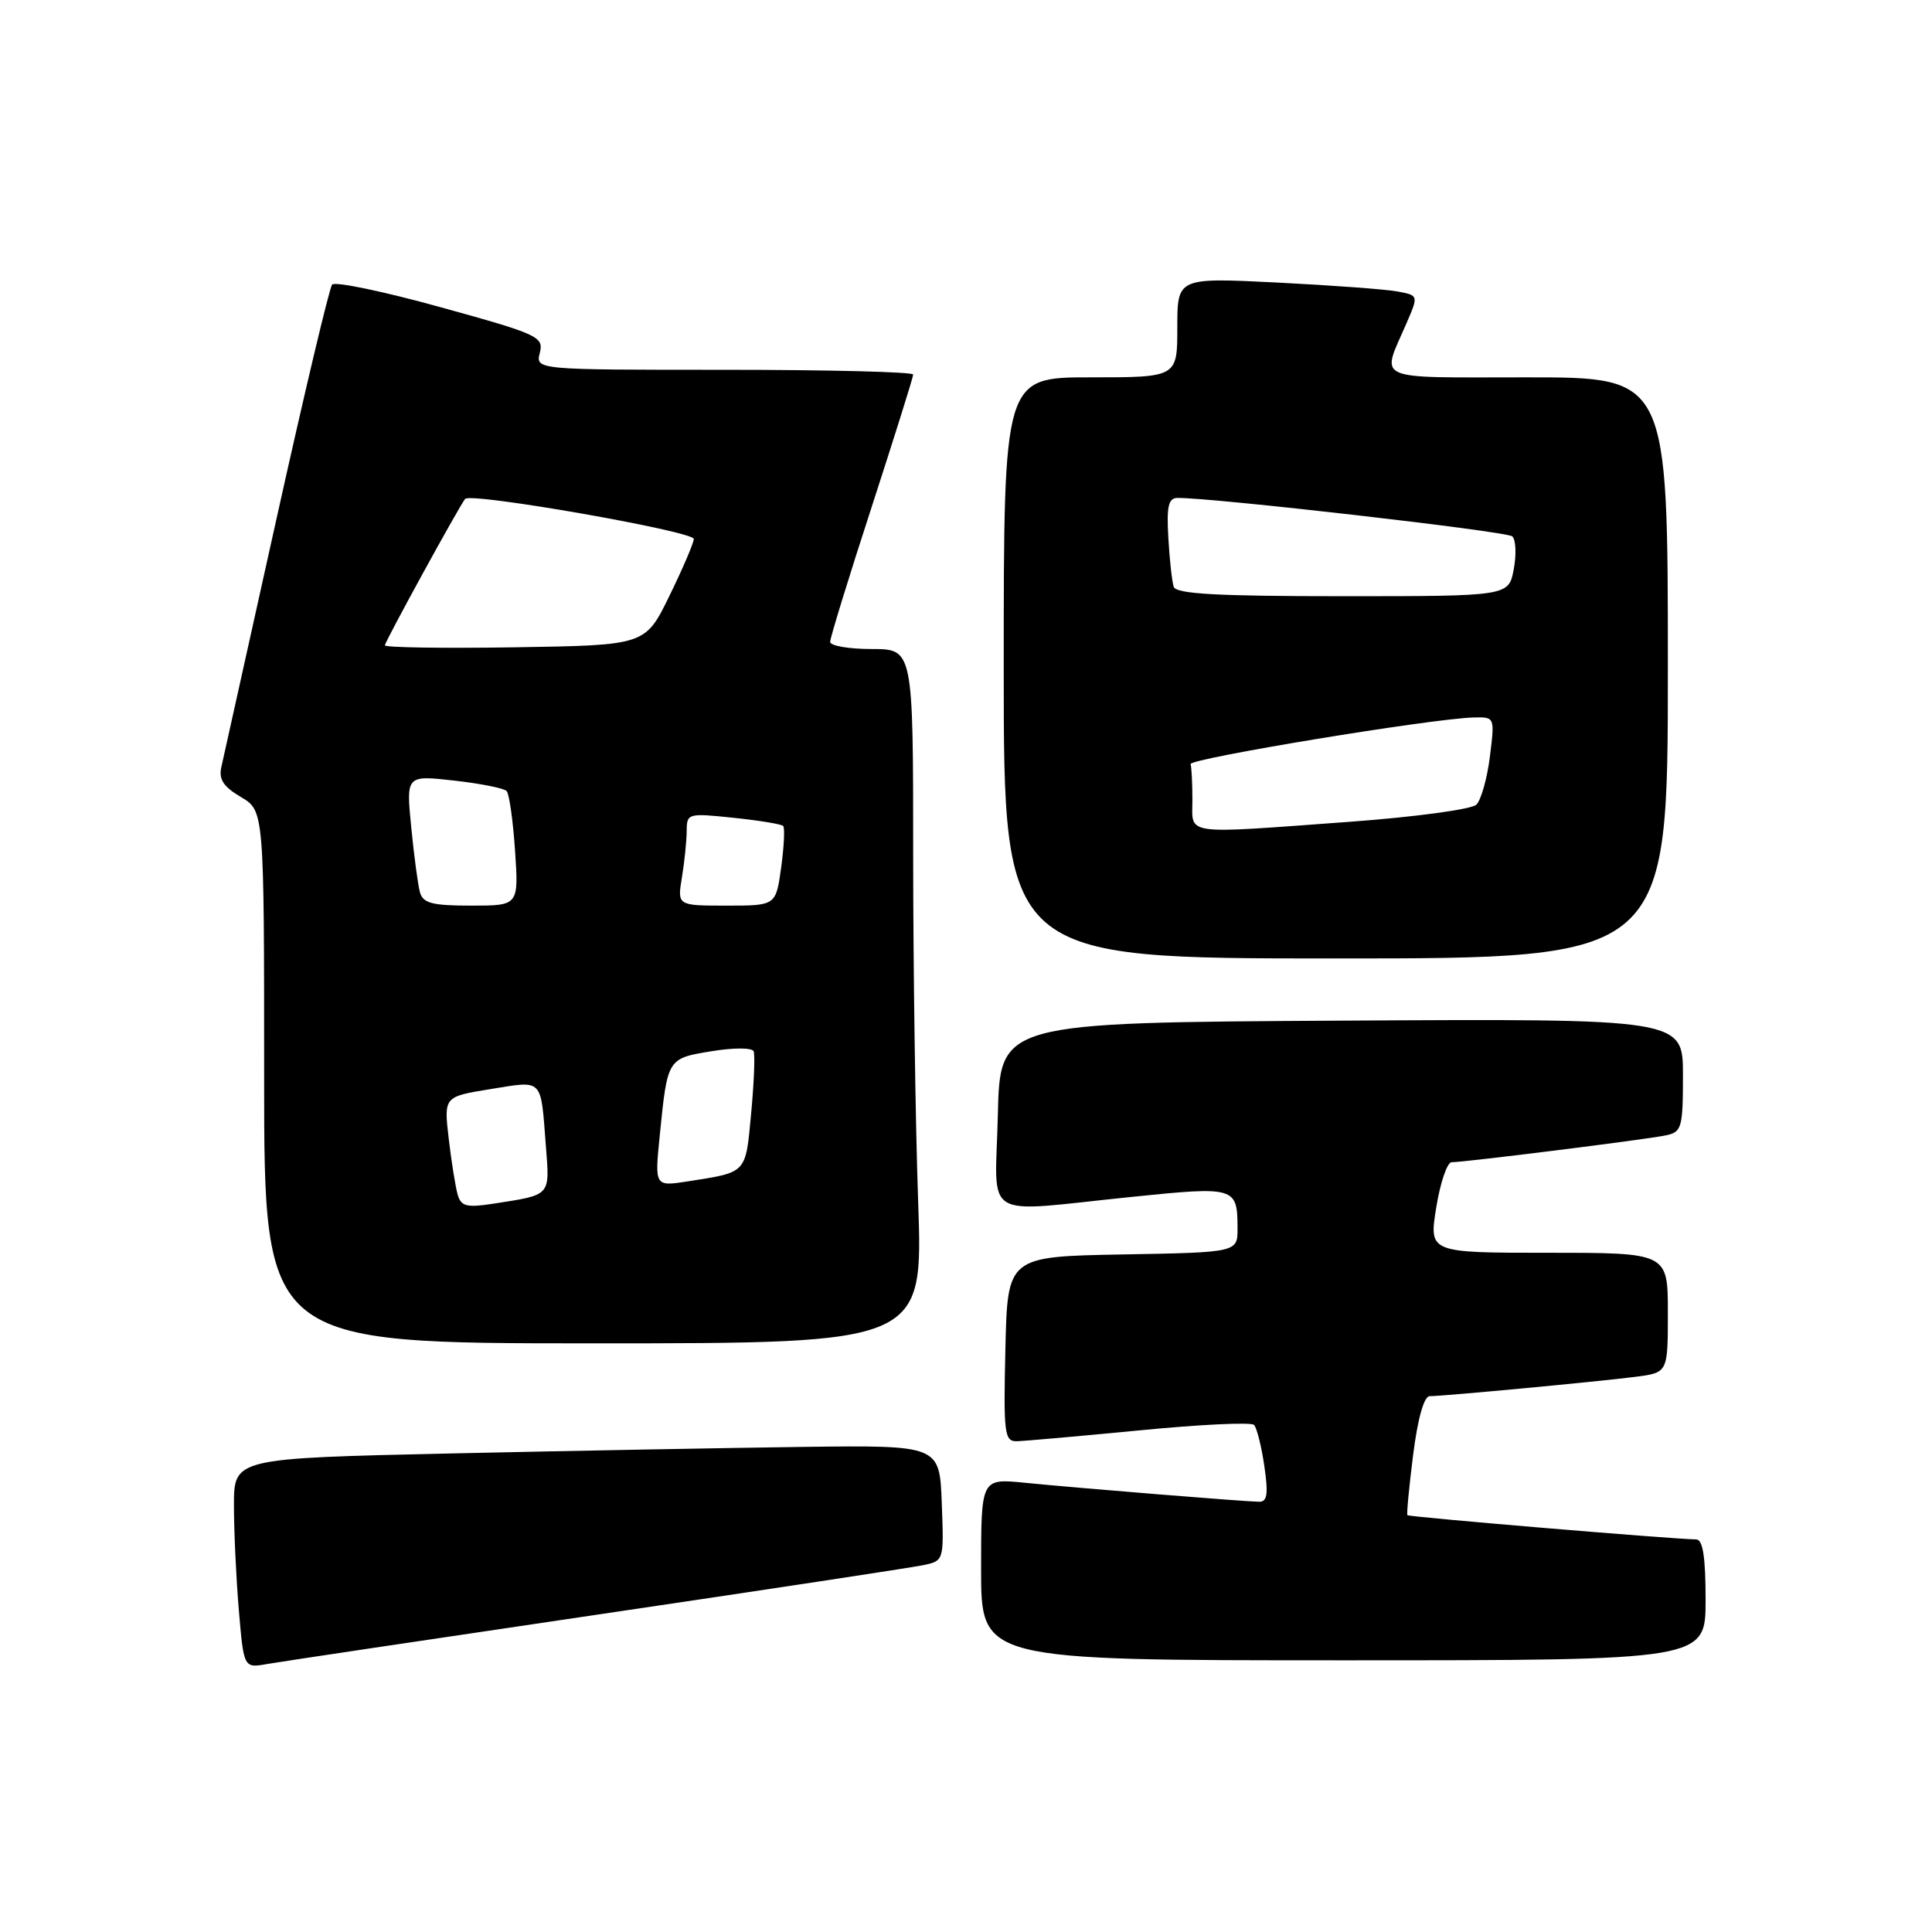 <?xml version="1.0" encoding="UTF-8" standalone="no"?>
<!DOCTYPE svg PUBLIC "-//W3C//DTD SVG 1.1//EN" "http://www.w3.org/Graphics/SVG/1.1/DTD/svg11.dtd" >
<svg xmlns="http://www.w3.org/2000/svg" xmlns:xlink="http://www.w3.org/1999/xlink" version="1.1" viewBox="0 0 256 256">
 <g >
 <path fill="currentColor"
d=" M 79.00 213.97 C 101.28 210.68 120.76 207.72 122.29 207.40 C 125.08 206.82 125.08 206.82 124.79 199.16 C 124.50 191.50 124.50 191.50 106.50 191.72 C 96.60 191.85 75.56 192.24 59.75 192.59 C 31.00 193.23 31.00 193.23 31.00 199.46 C 31.00 202.89 31.29 209.15 31.65 213.37 C 32.30 221.04 32.30 221.04 35.40 220.49 C 37.10 220.19 56.73 217.26 79.00 213.97 Z  M 226.00 212.00 C 226.00 206.28 225.64 203.99 224.75 203.98 C 221.45 203.93 186.68 201.01 186.49 200.77 C 186.37 200.62 186.71 197.01 187.25 192.75 C 187.87 187.90 188.69 185.00 189.44 185.00 C 191.25 185.00 211.87 183.06 216.75 182.43 C 221.00 181.88 221.00 181.88 221.00 173.94 C 221.00 166.00 221.00 166.00 205.17 166.00 C 189.34 166.00 189.34 166.00 190.31 160.00 C 190.84 156.70 191.76 154.00 192.35 154.00 C 194.08 154.00 218.30 150.97 220.75 150.44 C 222.84 150.00 223.00 149.43 223.00 142.47 C 223.00 134.98 223.00 134.98 177.75 135.24 C 132.50 135.50 132.50 135.50 132.22 147.75 C 131.89 162.00 129.70 160.66 150.00 158.59 C 163.69 157.19 163.96 157.27 163.98 162.72 C 164.00 165.95 164.00 165.95 148.75 166.22 C 133.50 166.50 133.50 166.50 133.22 178.75 C 132.96 189.94 133.09 191.00 134.72 190.97 C 135.70 190.95 143.03 190.30 151.00 189.53 C 158.97 188.75 165.80 188.42 166.17 188.81 C 166.53 189.19 167.15 191.64 167.53 194.25 C 168.07 197.94 167.92 199.00 166.86 198.99 C 165.08 198.98 143.11 197.20 135.75 196.47 C 130.00 195.90 130.00 195.90 130.00 207.95 C 130.00 220.00 130.00 220.00 178.00 220.00 C 226.00 220.00 226.00 220.00 226.00 212.00 Z  M 121.66 159.25 C 121.30 148.94 121.00 128.24 121.00 113.25 C 121.00 86.00 121.00 86.00 115.50 86.00 C 112.47 86.00 110.00 85.57 110.00 85.05 C 110.00 84.52 112.47 76.48 115.50 67.18 C 118.52 57.87 121.00 49.98 121.00 49.63 C 121.00 49.28 109.74 49.00 95.98 49.00 C 70.96 49.00 70.96 49.00 71.53 46.75 C 72.06 44.62 71.35 44.29 58.39 40.71 C 50.85 38.62 44.38 37.27 44.01 37.71 C 43.64 38.14 40.30 52.23 36.58 69.00 C 32.86 85.78 29.60 100.47 29.33 101.64 C 28.96 103.26 29.60 104.24 31.92 105.61 C 35.00 107.43 35.00 107.43 35.00 142.72 C 35.00 178.00 35.00 178.00 78.66 178.00 C 122.32 178.00 122.32 178.00 121.66 159.25 Z  M 221.00 88.50 C 221.00 50.00 221.00 50.00 202.38 50.00 C 181.61 50.00 183.00 50.62 186.37 42.83 C 187.96 39.15 187.96 39.15 185.23 38.63 C 183.73 38.34 176.54 37.81 169.25 37.44 C 156.00 36.78 156.00 36.78 156.00 43.39 C 156.00 50.00 156.00 50.00 144.50 50.00 C 133.00 50.00 133.00 50.00 133.00 88.50 C 133.00 127.00 133.00 127.00 177.00 127.00 C 221.00 127.00 221.00 127.00 221.00 88.50 Z  M 60.65 158.32 C 60.36 157.32 59.82 153.98 59.46 150.90 C 58.81 145.31 58.81 145.31 65.00 144.31 C 72.03 143.18 71.63 142.76 72.32 151.71 C 72.85 158.58 73.11 158.29 65.34 159.50 C 61.85 160.04 61.10 159.85 60.65 158.32 Z  M 87.43 150.36 C 88.45 140.21 88.43 140.25 94.30 139.29 C 97.20 138.81 99.66 138.82 99.86 139.30 C 100.06 139.77 99.91 143.48 99.53 147.54 C 98.78 155.58 99.03 155.30 91.12 156.54 C 86.74 157.22 86.74 157.22 87.43 150.36 Z  M 55.65 118.25 C 55.38 117.29 54.86 113.40 54.49 109.61 C 53.81 102.72 53.81 102.72 60.16 103.43 C 63.64 103.82 66.78 104.44 67.13 104.82 C 67.48 105.19 67.98 108.76 68.25 112.75 C 68.73 120.00 68.73 120.00 62.43 120.00 C 57.29 120.00 56.05 119.68 55.65 118.25 Z  M 90.36 116.25 C 90.70 114.19 90.98 111.42 90.99 110.11 C 91.00 107.77 91.15 107.73 97.17 108.36 C 100.56 108.71 103.53 109.20 103.77 109.44 C 104.01 109.68 103.89 112.15 103.51 114.94 C 102.81 120.00 102.81 120.00 96.28 120.00 C 89.74 120.00 89.74 120.00 90.36 116.25 Z  M 51.00 85.51 C 51.00 85.03 60.83 67.10 61.63 66.11 C 62.36 65.21 92.00 70.41 91.93 71.42 C 91.90 72.01 90.43 75.42 88.68 79.00 C 85.50 85.50 85.50 85.50 68.25 85.77 C 58.76 85.92 51.00 85.80 51.00 85.51 Z  M 158.00 106.00 C 158.00 103.80 157.89 101.66 157.76 101.25 C 157.53 100.52 189.79 95.20 195.28 95.07 C 198.07 95.00 198.07 95.01 197.42 100.25 C 197.06 103.14 196.25 106.00 195.63 106.62 C 195.01 107.24 187.53 108.25 179.00 108.88 C 156.44 110.53 158.00 110.74 158.00 106.00 Z  M 155.52 77.75 C 155.30 77.06 154.97 74.14 154.81 71.25 C 154.57 67.12 154.82 65.99 156.00 65.98 C 160.54 65.92 199.64 70.40 200.38 71.07 C 200.86 71.50 200.95 73.46 200.58 75.43 C 199.91 79.00 199.91 79.00 177.92 79.00 C 161.22 79.00 155.84 78.70 155.52 77.75 Z "/>
</g>
</svg>